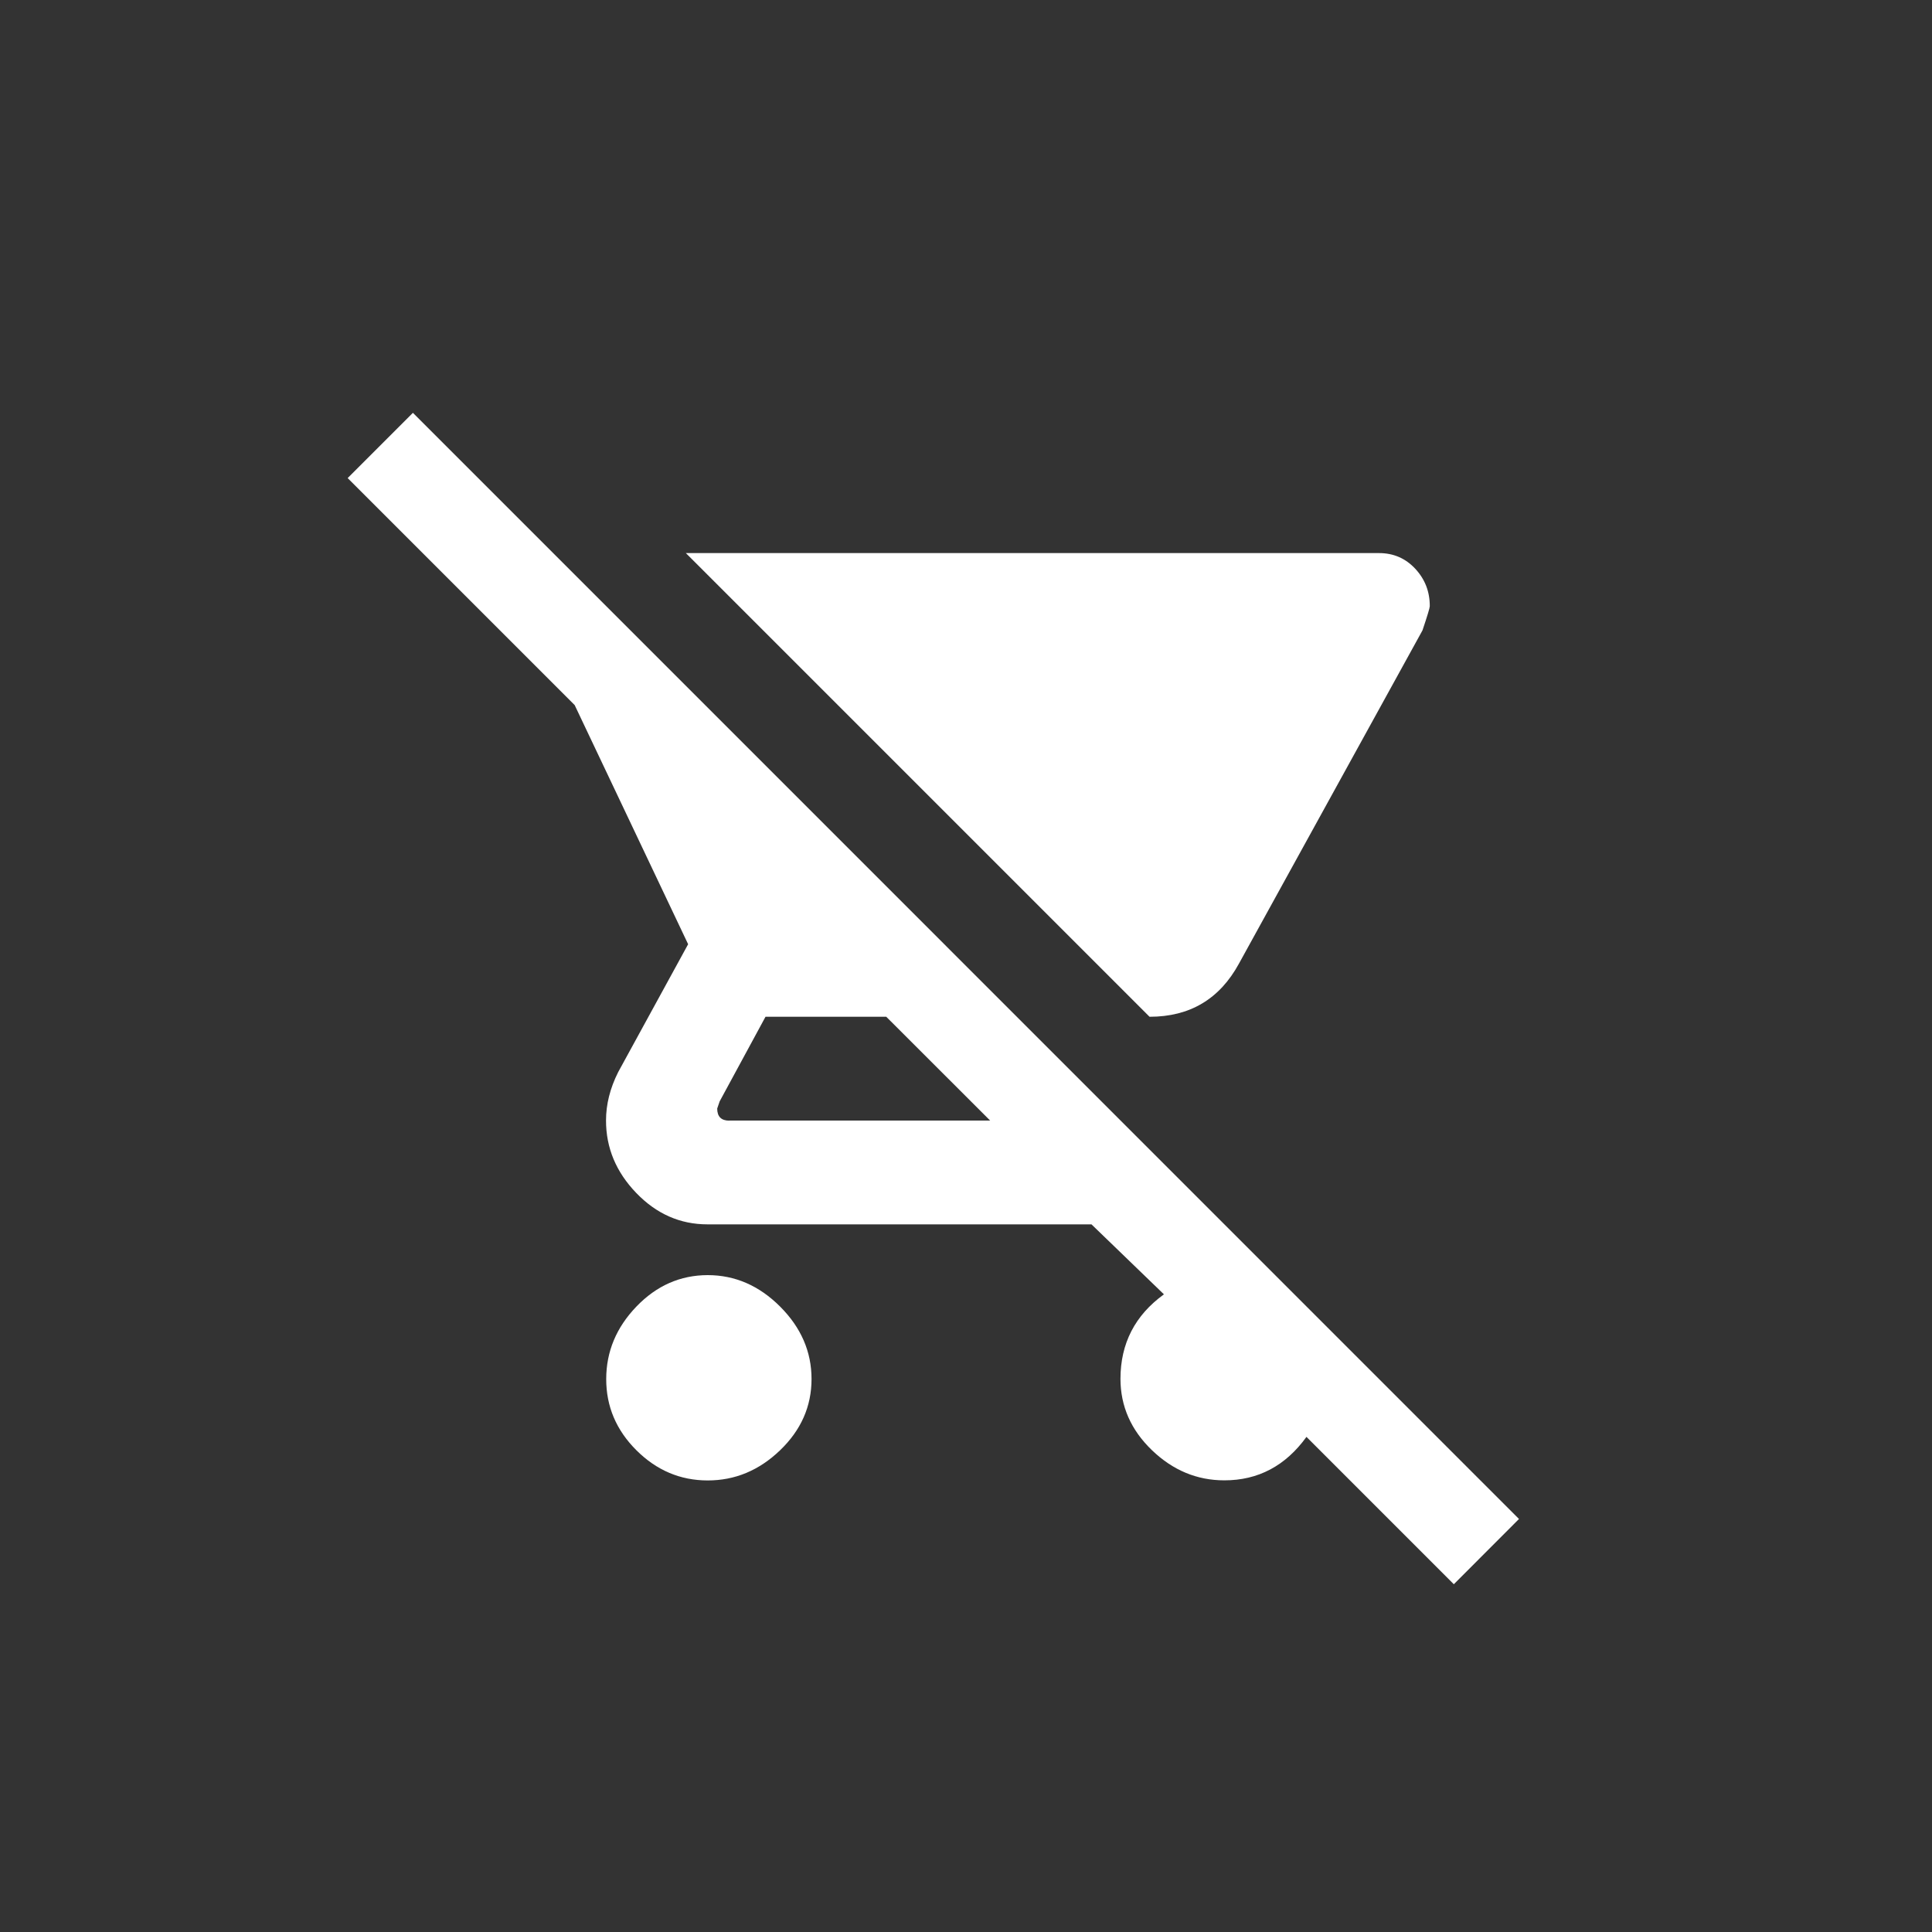 <!-- Generated by IcoMoon.io -->
<svg version="1.1" xmlns="http://www.w3.org/2000/svg" width="40" height="40" viewBox="0 0 40 40">
<rect x="0" y="0" width="40" height="40" fill="#333333" stroke="none"/>
<title>mt-remove_shopping_cart</title>
<path fill="#fff" d="M14.651 26.4q0.849 0 1.5 0.651t0.651 1.5-0.651 1.475-1.5 0.625-1.475-0.625-0.625-1.475 0.625-1.5 1.475-0.651zM23.8 21.051l-9.6-9.6h14.351q0.449 0 0.751 0.325t0.3 0.775q0 0.051-0.151 0.5l-3.8 6.9q-0.6 1.1-1.849 1.1zM15.1 23.2h5.4l-2.151-2.149h-2.5l-0.949 1.751-0.051 0.149q0 0.251 0.251 0.251zM31.449 31.449l-1.349 1.351-3.051-3.051q-0.651 0.9-1.7 0.9-0.851 0-1.5-0.625t-0.651-1.475q0-1.1 0.9-1.751l-1.5-1.449h-7.951q-0.849 0-1.475-0.651t-0.625-1.5q0-0.5 0.251-1l1.449-2.649-2.349-4.951-4.7-4.7 1.351-1.351z"></path>
</svg>
